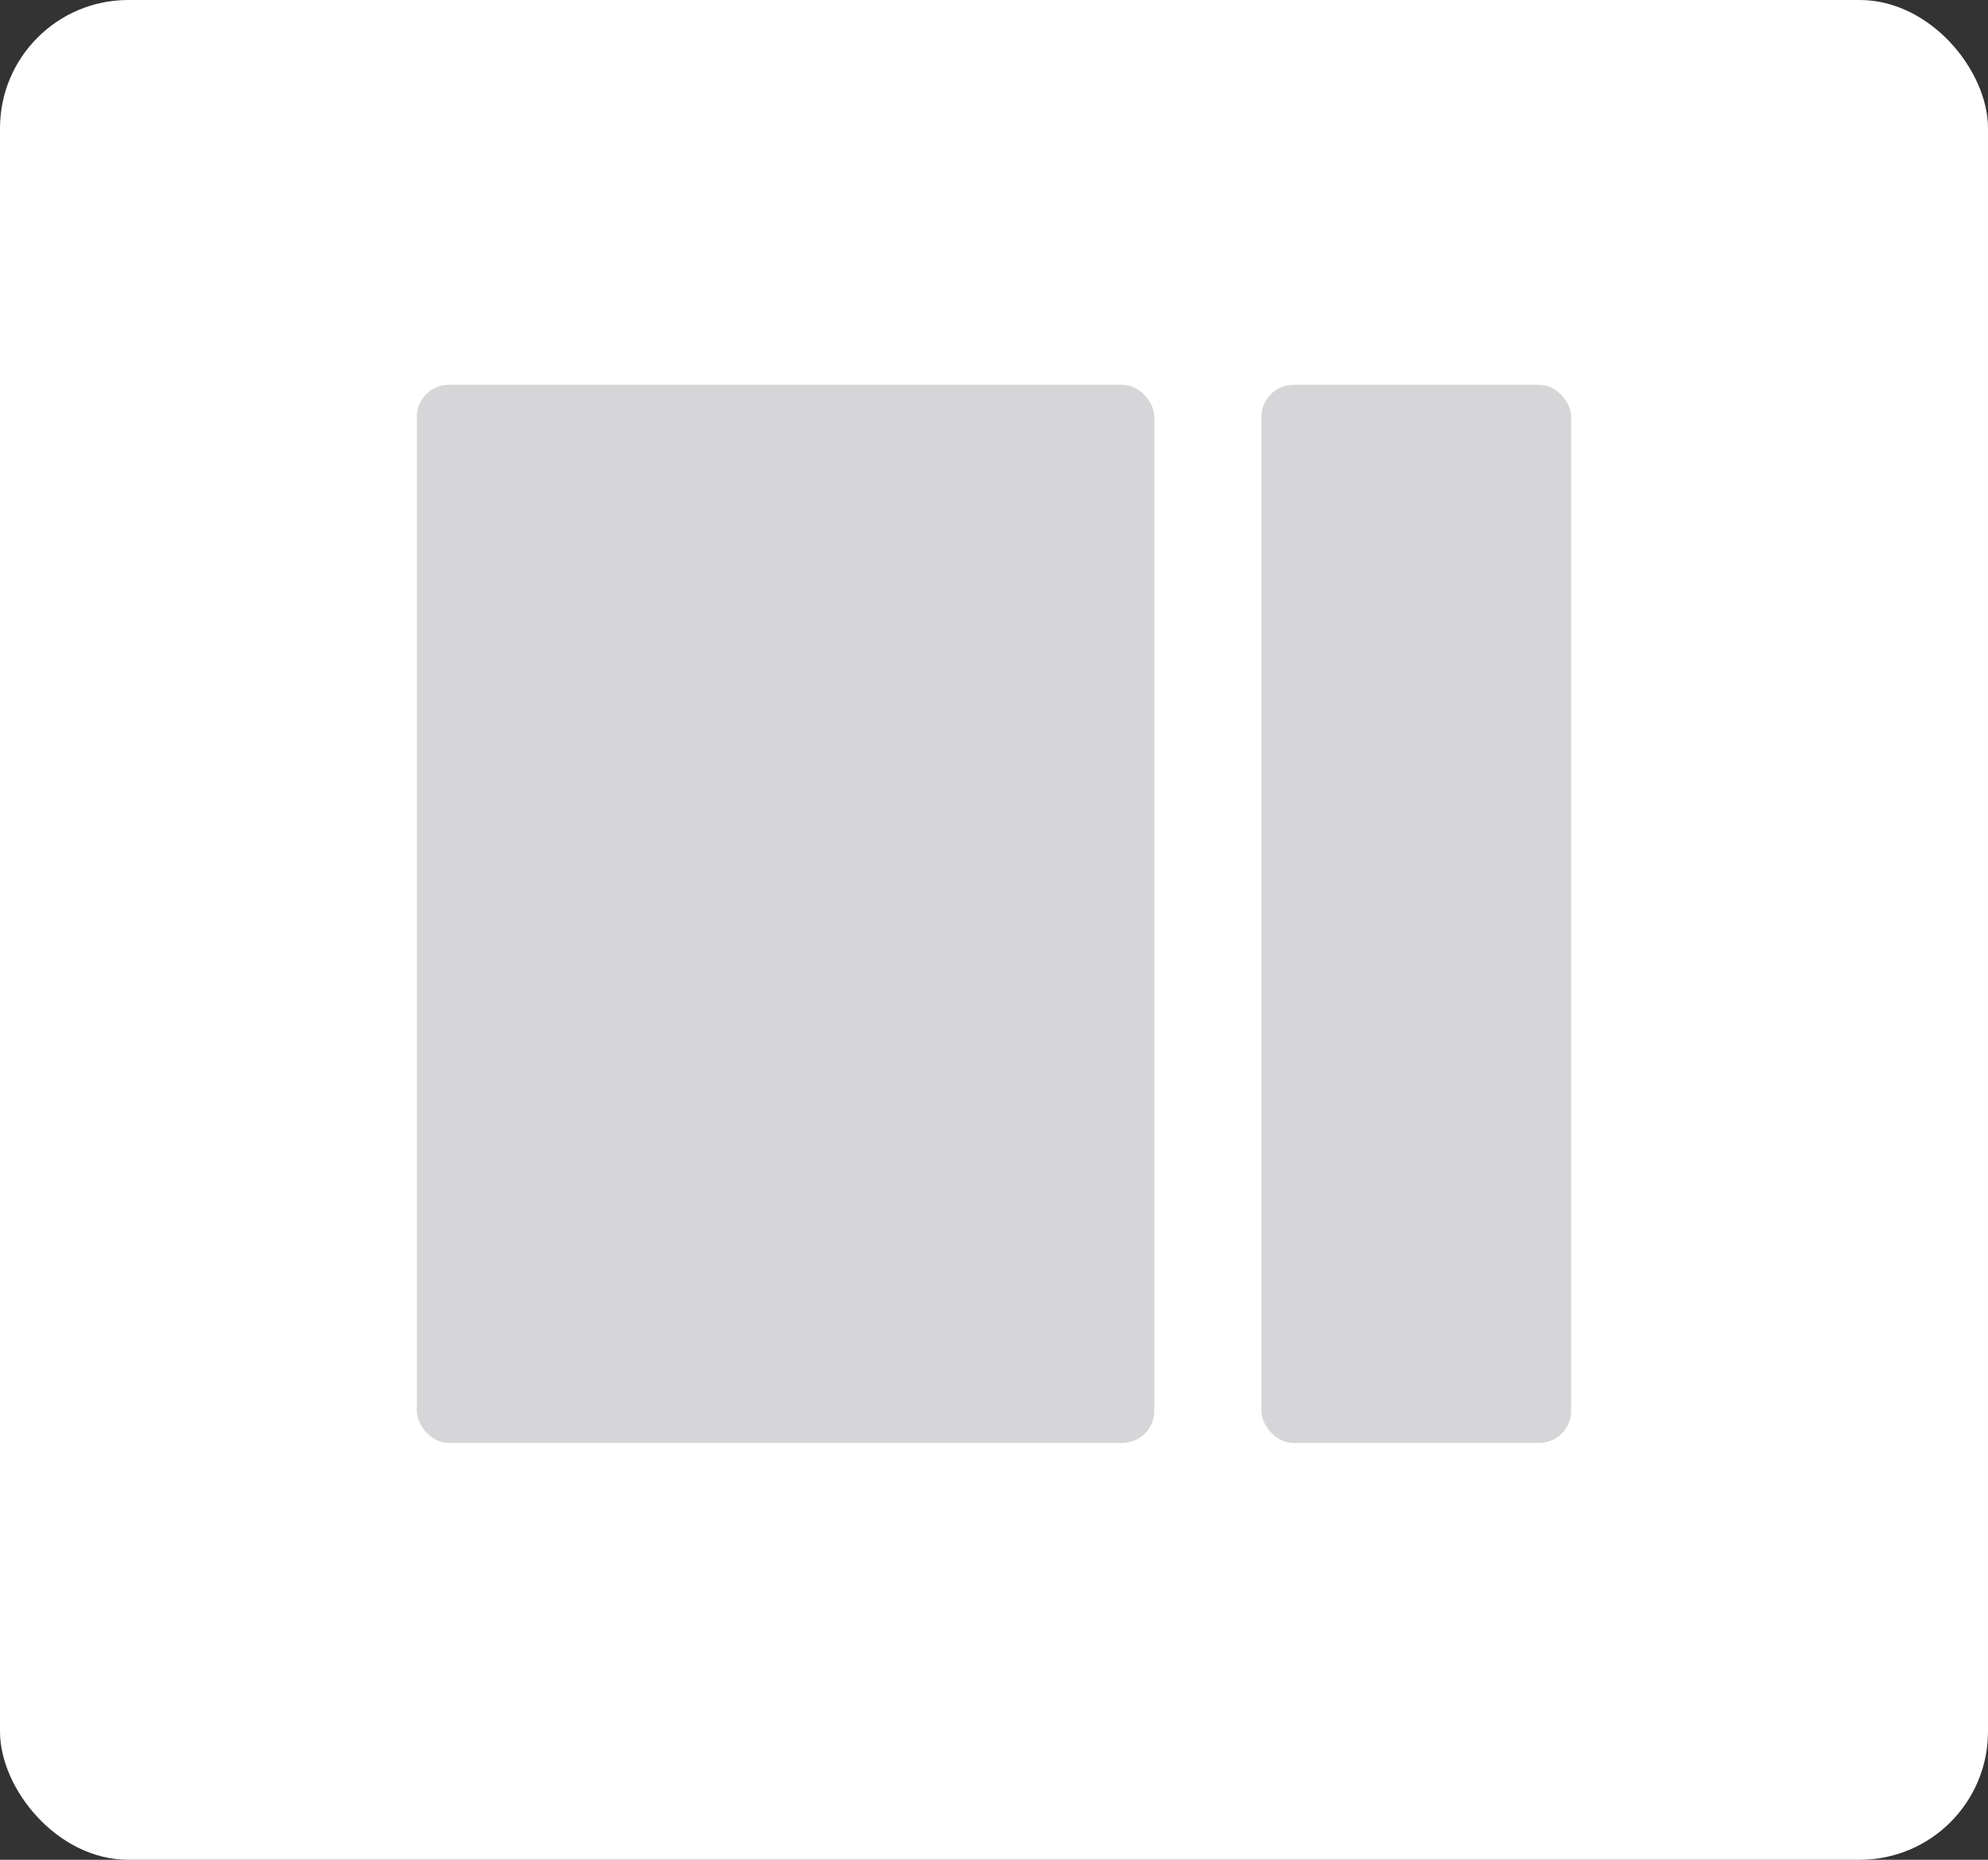 <svg xmlns="http://www.w3.org/2000/svg" width="31" height="29" viewBox="0 0 31 29"><rect x="0" y="0" width="31" height="29" fill="#333333" stroke="none"/><defs><style>.a{fill:#fff;}.b{fill:#d6d6d8;}</style></defs><rect class="a" width="31" height="29" rx="2"/><g transform="translate(-843.591 -107.191)"><rect class="b" width="11.5" height="16.5" rx="0.5" transform="translate(861.591 129.691) rotate(180)"/><rect class="b" width="4.83" height="16.5" rx="0.5" transform="translate(868.091 129.691) rotate(180)"/></g></svg>